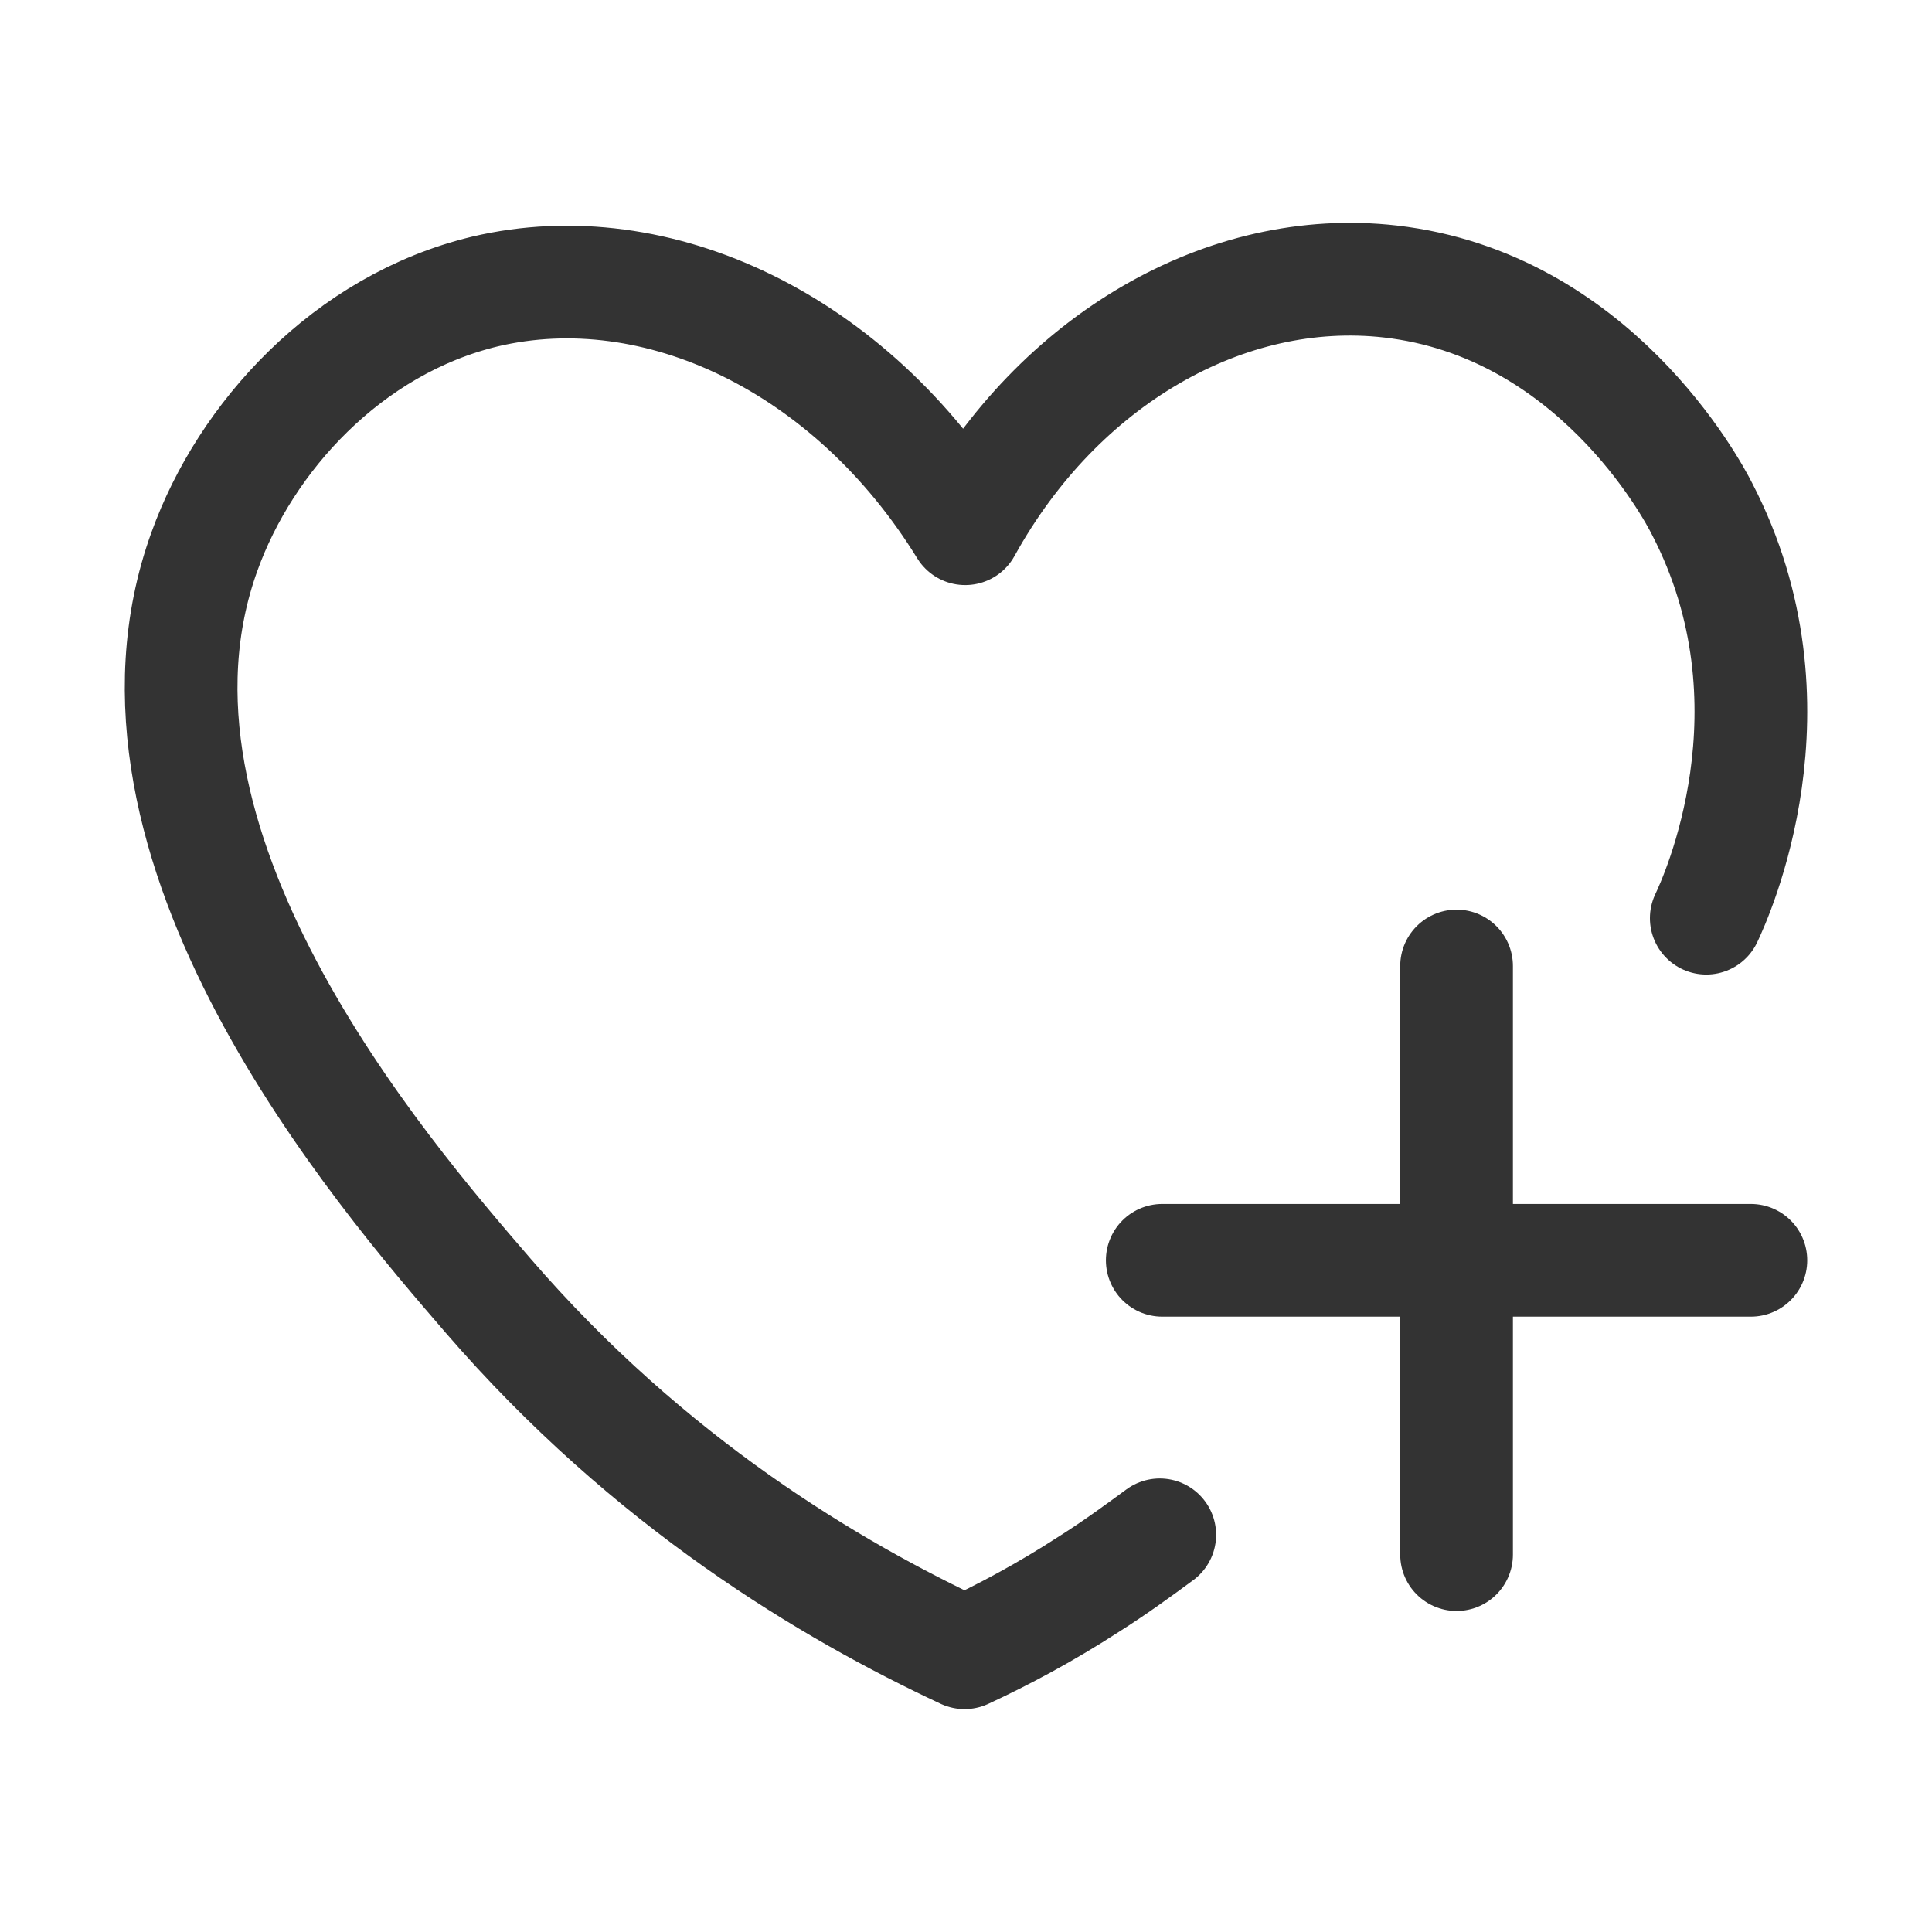 <svg xmlns:xlink="http://www.w3.org/1999/xlink" xmlns="http://www.w3.org/2000/svg" width="24" height="24" viewBox="0 0 24 24" fill="none"><path d="M21.196 11.406C21.31 11.165 22.416 8.77 21.143 6.32C21.014 6.064 19.787 3.784 17.271 3.497C15.233 3.265 13.149 4.466 11.99 6.568C10.573 4.265 8.163 3.117 6.026 3.621C4.314 4.032 3.049 5.436 2.541 6.847C1.222 10.483 4.738 14.561 6.064 16.096C8.072 18.422 10.323 19.756 11.982 20.531C12.467 20.306 12.99 20.027 13.528 19.678C13.846 19.477 14.134 19.267 14.407 19.066" stroke="#333333" stroke-width="1.4px" stroke-linecap="round" stroke-linejoin="round" fill="none"></path><path d="M18.094 12V19.312" stroke="#333333" stroke-width="1.4px" stroke-linecap="round" stroke-linejoin="round" fill="none"></path><path d="M14.438 15.656H21.75" stroke="#333333" stroke-width="1.4px" stroke-linecap="round" stroke-linejoin="round" fill="none"></path></svg>